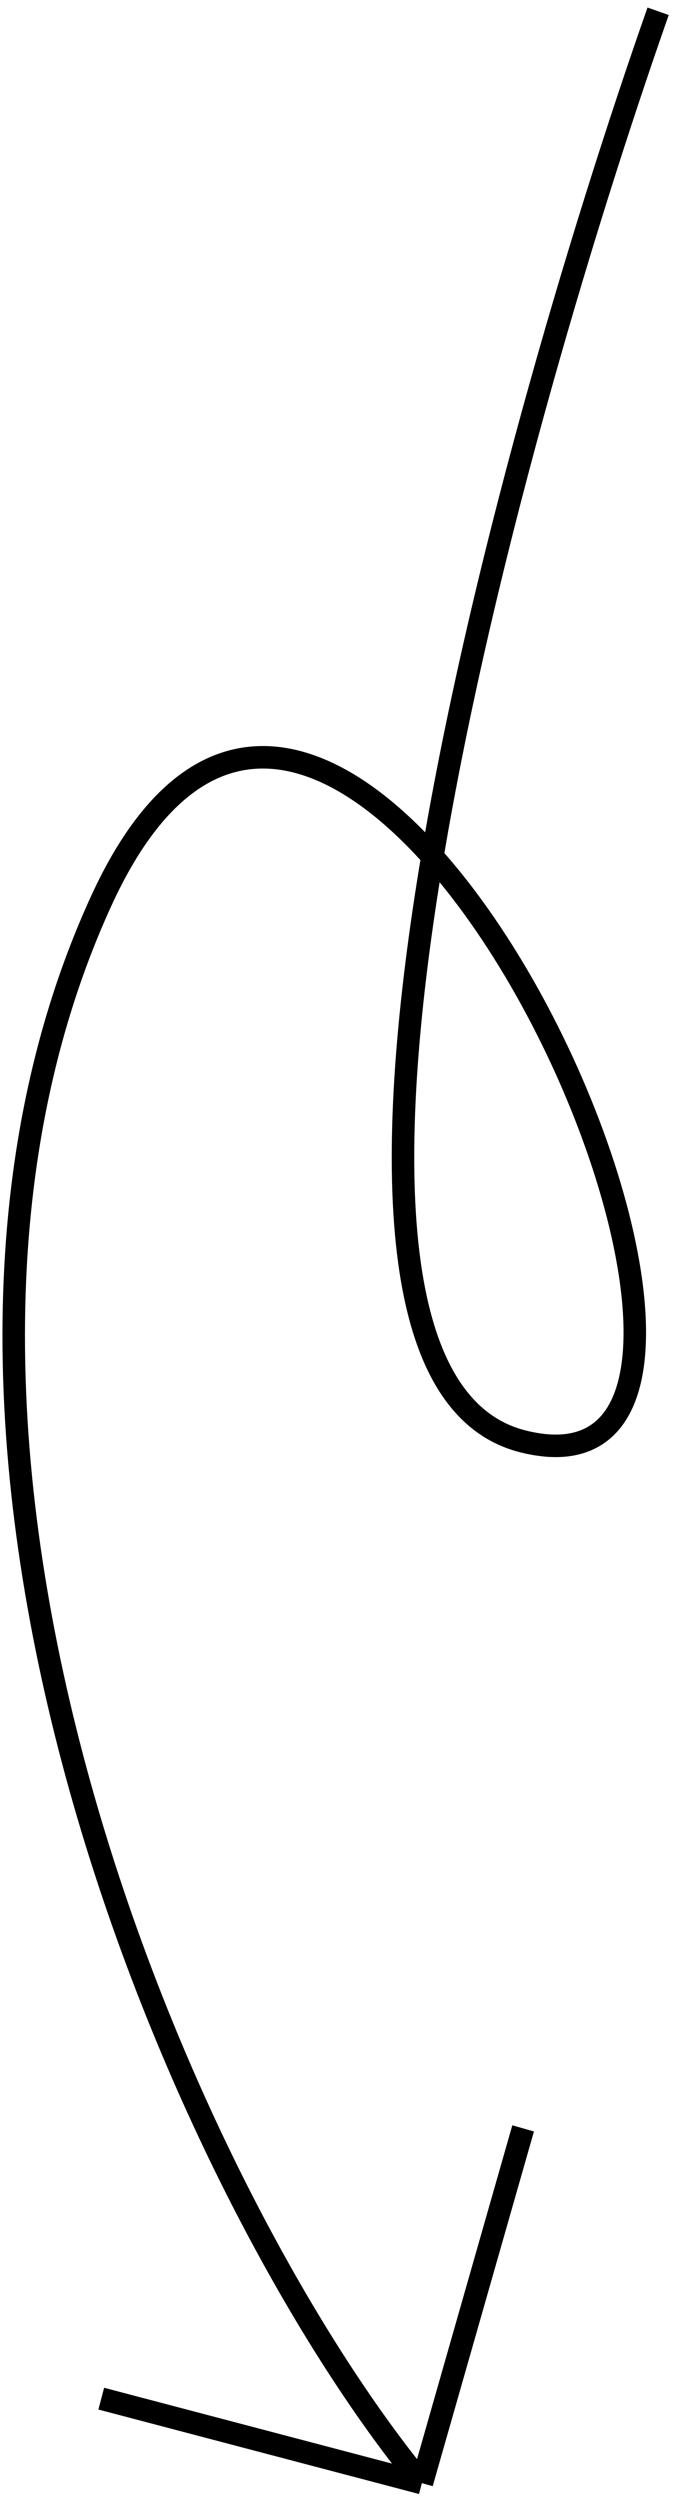 <svg width="60" height="222" viewBox="0 0 60 222" fill="none" xmlns="http://www.w3.org/2000/svg">
<path d="M58.5 1C44.5 40.833 22.5 122 46.5 128C76.5 135.5 31 32 9 80C-13 128 16.5 195 37.5 220.5M37.5 220.5L9 213M37.5 220.5L46.5 189" stroke="black" stroke-width="2"/>
</svg>
